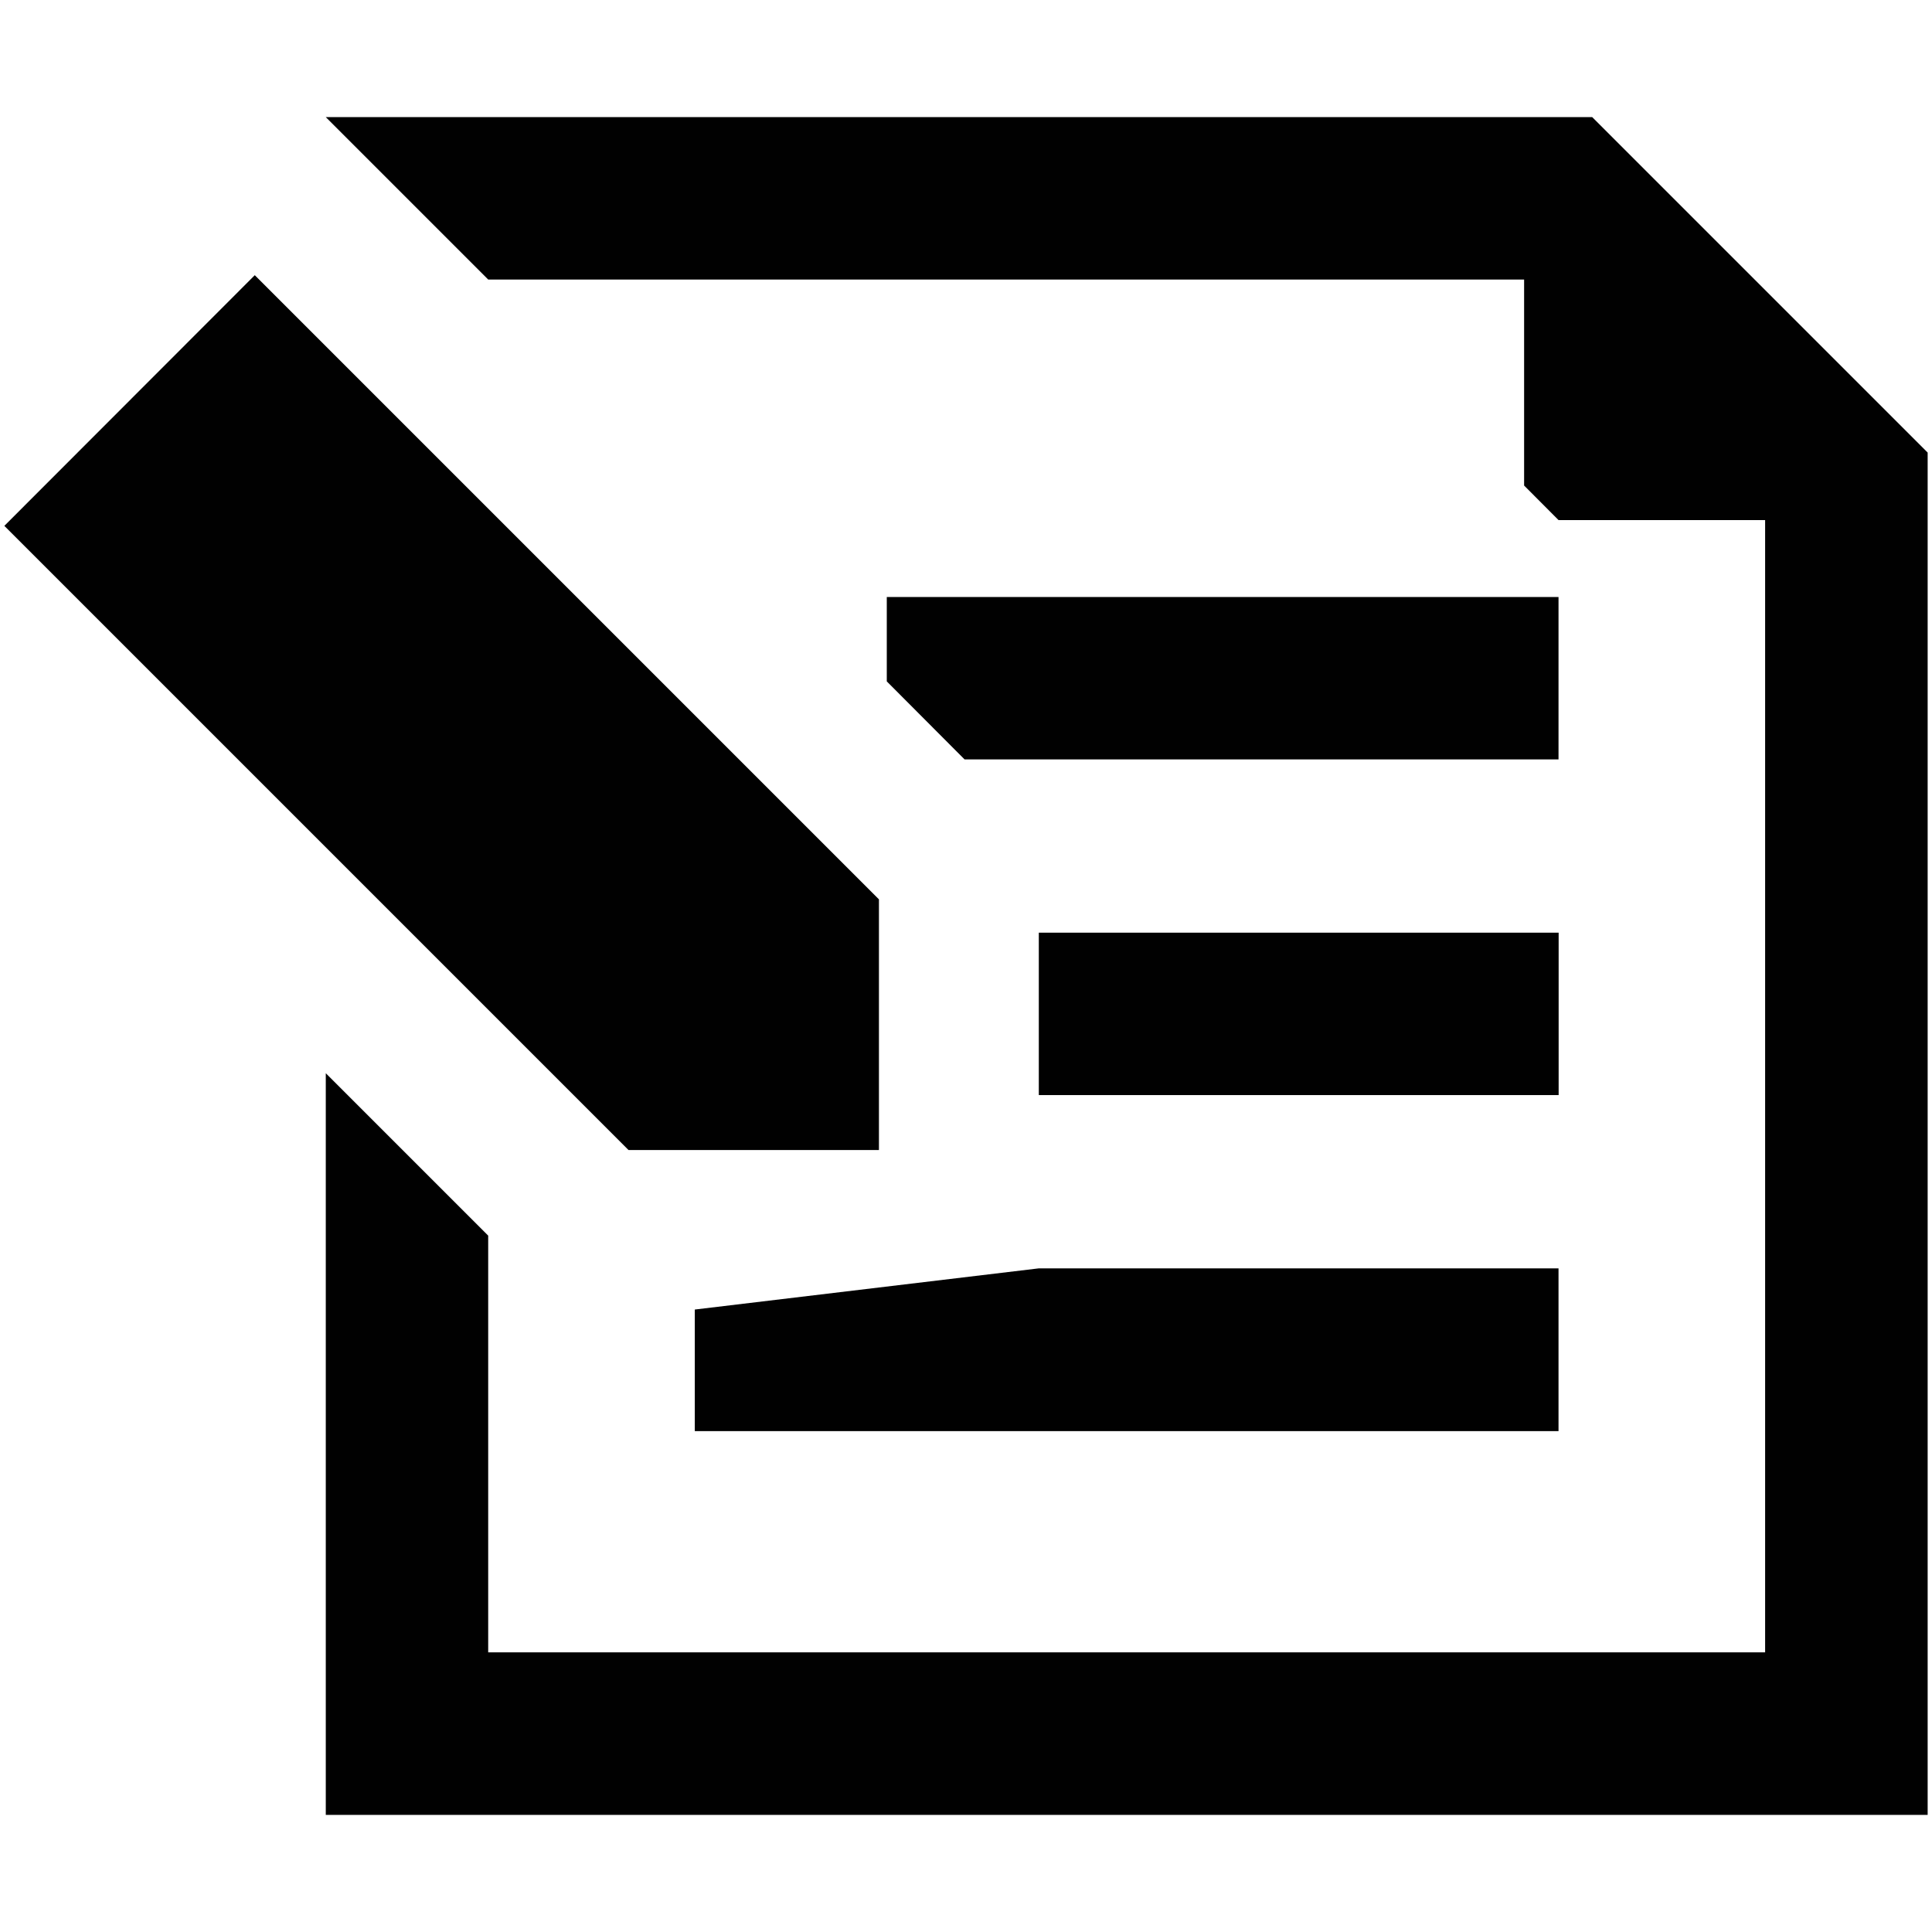 <?xml version="1.0" encoding="utf-8"?>
<!-- Generator: Adobe Illustrator 16.0.0, SVG Export Plug-In . SVG Version: 6.00 Build 0)  -->
<!DOCTYPE svg PUBLIC "-//W3C//DTD SVG 1.1//EN" "http://www.w3.org/Graphics/SVG/1.1/DTD/svg11.dtd">
<svg version="1.1" id="Layer_1" xmlns="http://www.w3.org/2000/svg" xmlns:xlink="http://www.w3.org/1999/xlink" x="0px" y="0px"
	 width="16px" height="16px" viewBox="0 0 16 16" enable-background="new 0 0 16 16" xml:space="preserve">
<g>
	<polygon fill="#010101" points="5.754,11.852 12.907,11.852 12.907,10.504 8.603,10.504 5.754,10.845 	"/>
	<polygon fill="#010101" points="7.279,9.524 7.279,7.448 2.11,2.279 0.036,4.355 5.205,9.524 	"/>
	<polygon fill="#010101" points="13.186,0.97 2.698,0.97 4.043,2.315 12.622,2.315 12.622,4.021 12.907,4.307 14.618,4.307 
		14.618,13.684 4.043,13.684 4.043,10.233 2.698,8.888 2.698,15.03 15.964,15.03 15.964,3.748 	"/>
	<rect x="8.603" y="7.724" fill="#010101" width="4.305" height="1.345"/>
	<polygon fill="#010101" points="12.907,4.944 7.344,4.944 7.344,5.643 7.988,6.289 12.907,6.289 	"/>
</g>
</svg>

